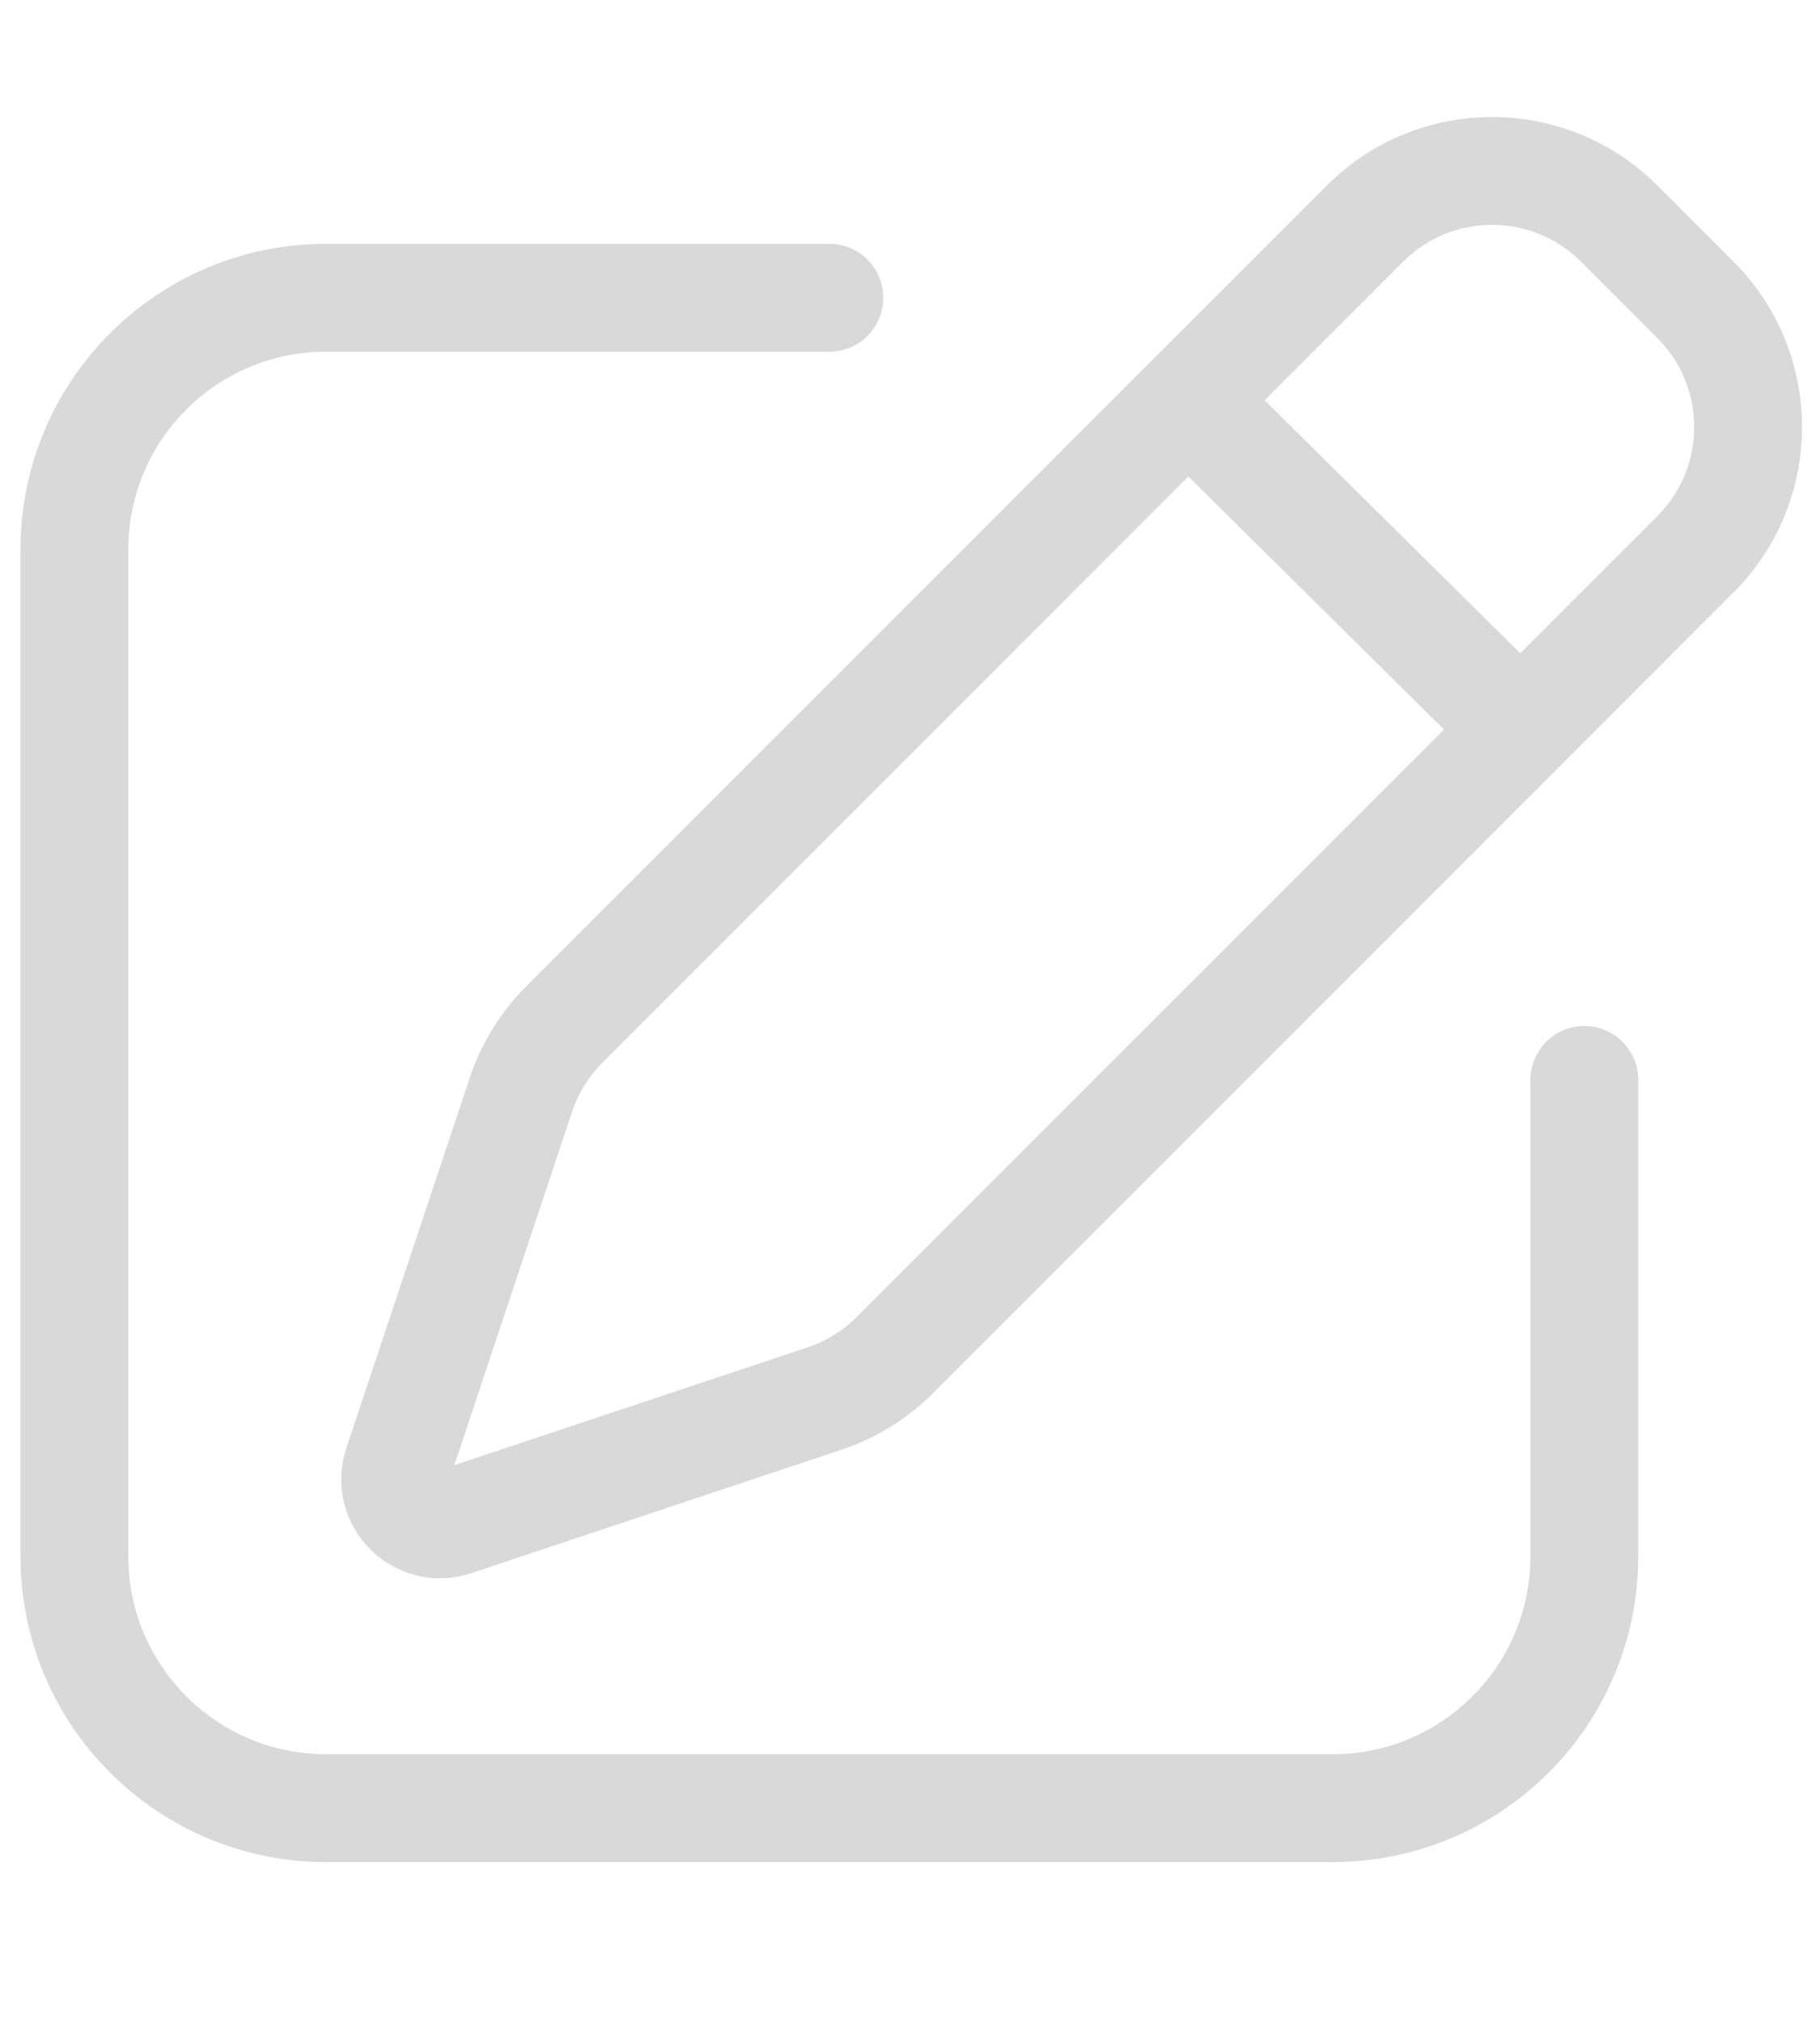<svg width="27" height="30" viewBox="0 0 27 27" fill="none" xmlns="http://www.w3.org/2000/svg">
    <path d="M23.504 14.516V21.582C23.504 23.644 21.832 25.316 19.77 25.316H4.837C2.775 25.316 1.104 23.644 1.104 21.582V6.649C1.104 4.587 2.775 2.916 4.837 2.916H12.304M17.626 4.439L22.556 9.316M24.021 1.816L25.153 2.948C26.194 3.99 26.194 5.678 25.153 6.719L13.275 18.597C12.982 18.89 12.625 19.11 12.233 19.241L6.74 21.072C6.219 21.246 5.723 20.75 5.897 20.229L7.728 14.736C7.859 14.344 8.079 13.987 8.372 13.694L20.25 1.816C21.291 0.775 22.979 0.775 24.021 1.816Z" stroke="#D9D9D9" stroke-width="1.6" stroke-linecap="round" stroke-linejoin="round" />
</svg>